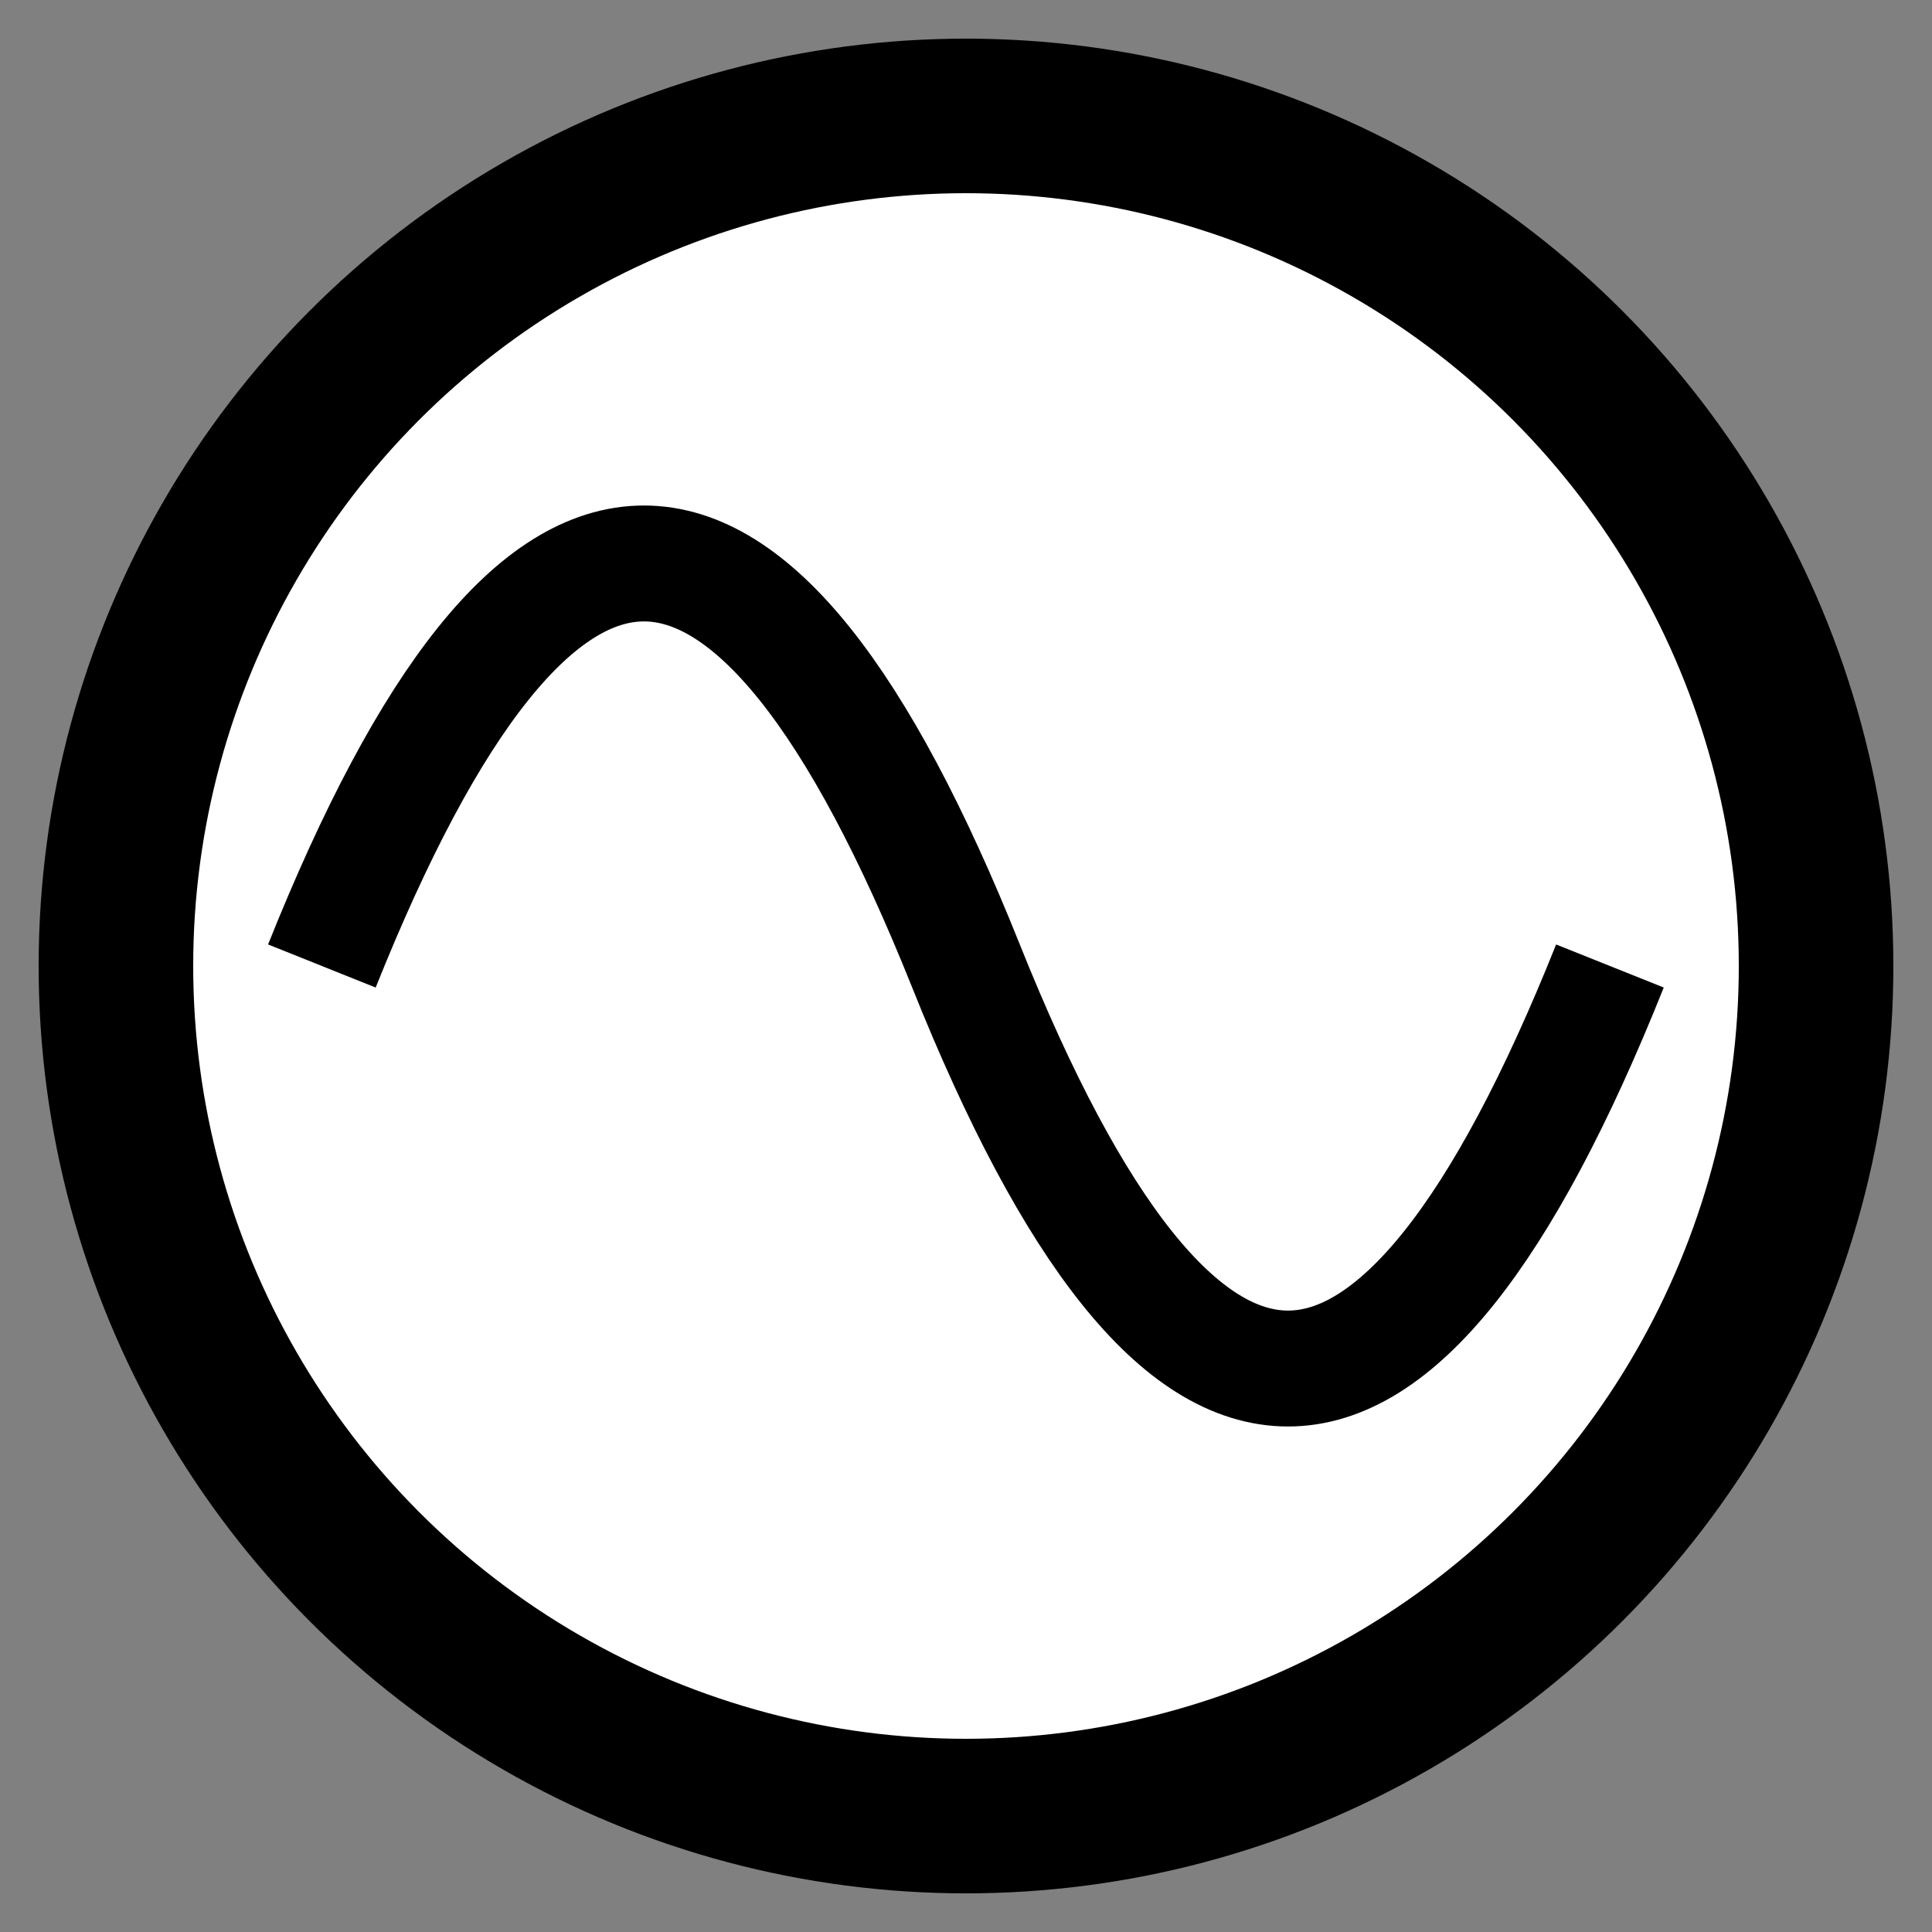 <svg width="100" height="100" viewBox="0 0 10 10" xmlns="http://www.w3.org/2000/svg" xmlns:xlink="http://www.w3.org/1999/xlink">
	<rect x="0" y="0" width="10" height="10" fill="#808080" stroke="none"/>
	<defs/>
	<g id="Background">
		<circle cx="5" cy="5" r="4.4" fill="#ffffff" fill-opacity="1" stroke="#000000" stroke-width="0.8" />
		<path d="M1.666,5 Q3.333,0.833 5,5 T8.333,5" fill="none" stroke="black" stroke-width="0.6" />
	</g>
</svg>

